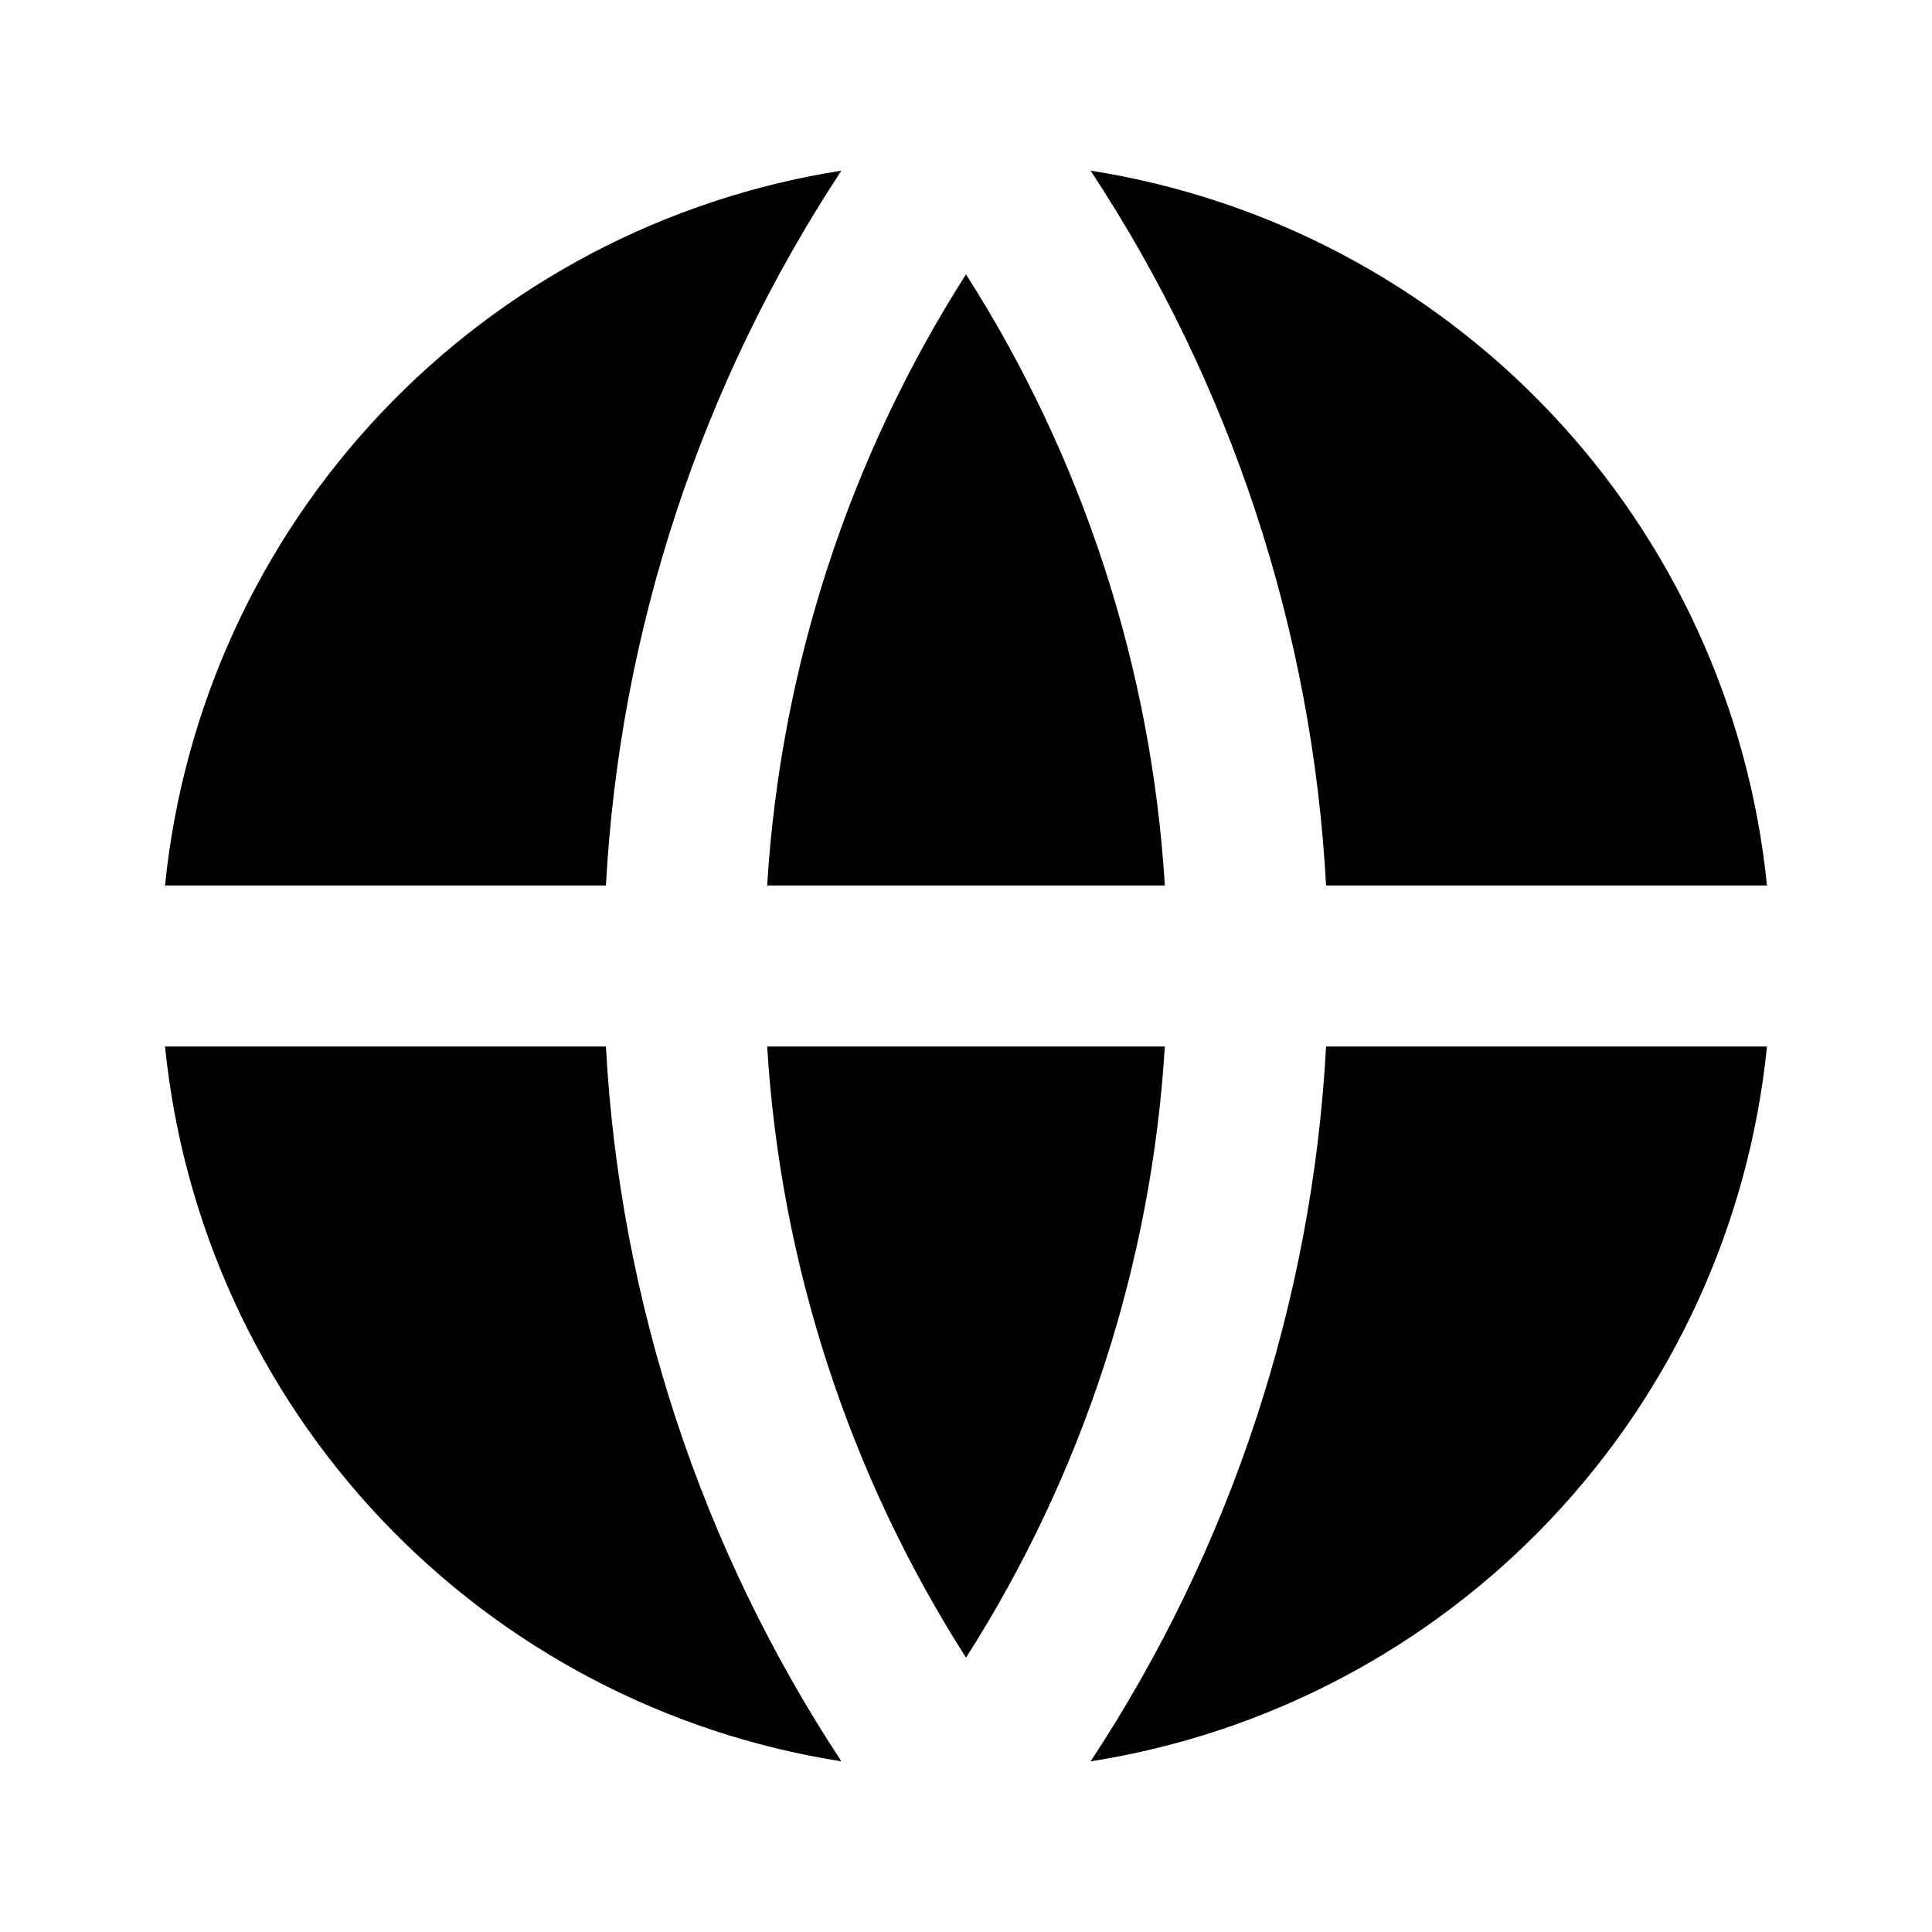 <svg xmlns="http://www.w3.org/2000/svg" width="24" height="24" fill="none"><g clip-path="url(#a)"><g><path fill="currentColor" d="M2.05 13H7.527C7.698 16.167 8.708 19.232 10.452 21.88C8.267 21.537 6.257 20.479 4.737 18.873C3.217 17.266 2.272 15.201 2.05 13ZM2.05 11C2.272 8.799 3.217 6.734 4.737 5.128C6.257 3.521 8.267 2.463 10.452 2.12C8.708 4.769 7.698 7.833 7.527 11H2.05ZM21.95 11H16.473C16.302 7.833 15.293 4.769 13.548 2.12C15.733 2.463 17.743 3.521 19.263 5.128C20.783 6.734 21.728 8.799 21.95 11ZM21.95 13C21.728 15.201 20.783 17.266 19.263 18.873C17.743 20.479 15.733 21.537 13.548 21.88C15.293 19.232 16.302 16.167 16.473 13H21.951H21.95ZM9.53 13H14.47C14.305 15.7 13.455 18.313 12 20.592C10.545 18.313 9.695 15.7 9.53 13ZM9.53 11C9.695 8.301 10.545 5.688 12 3.408C13.455 5.688 14.305 8.301 14.47 11H9.53Z"/></g></g><defs><clipPath id="a"><rect width="24" height="24" fill="#fff"/></clipPath></defs></svg>